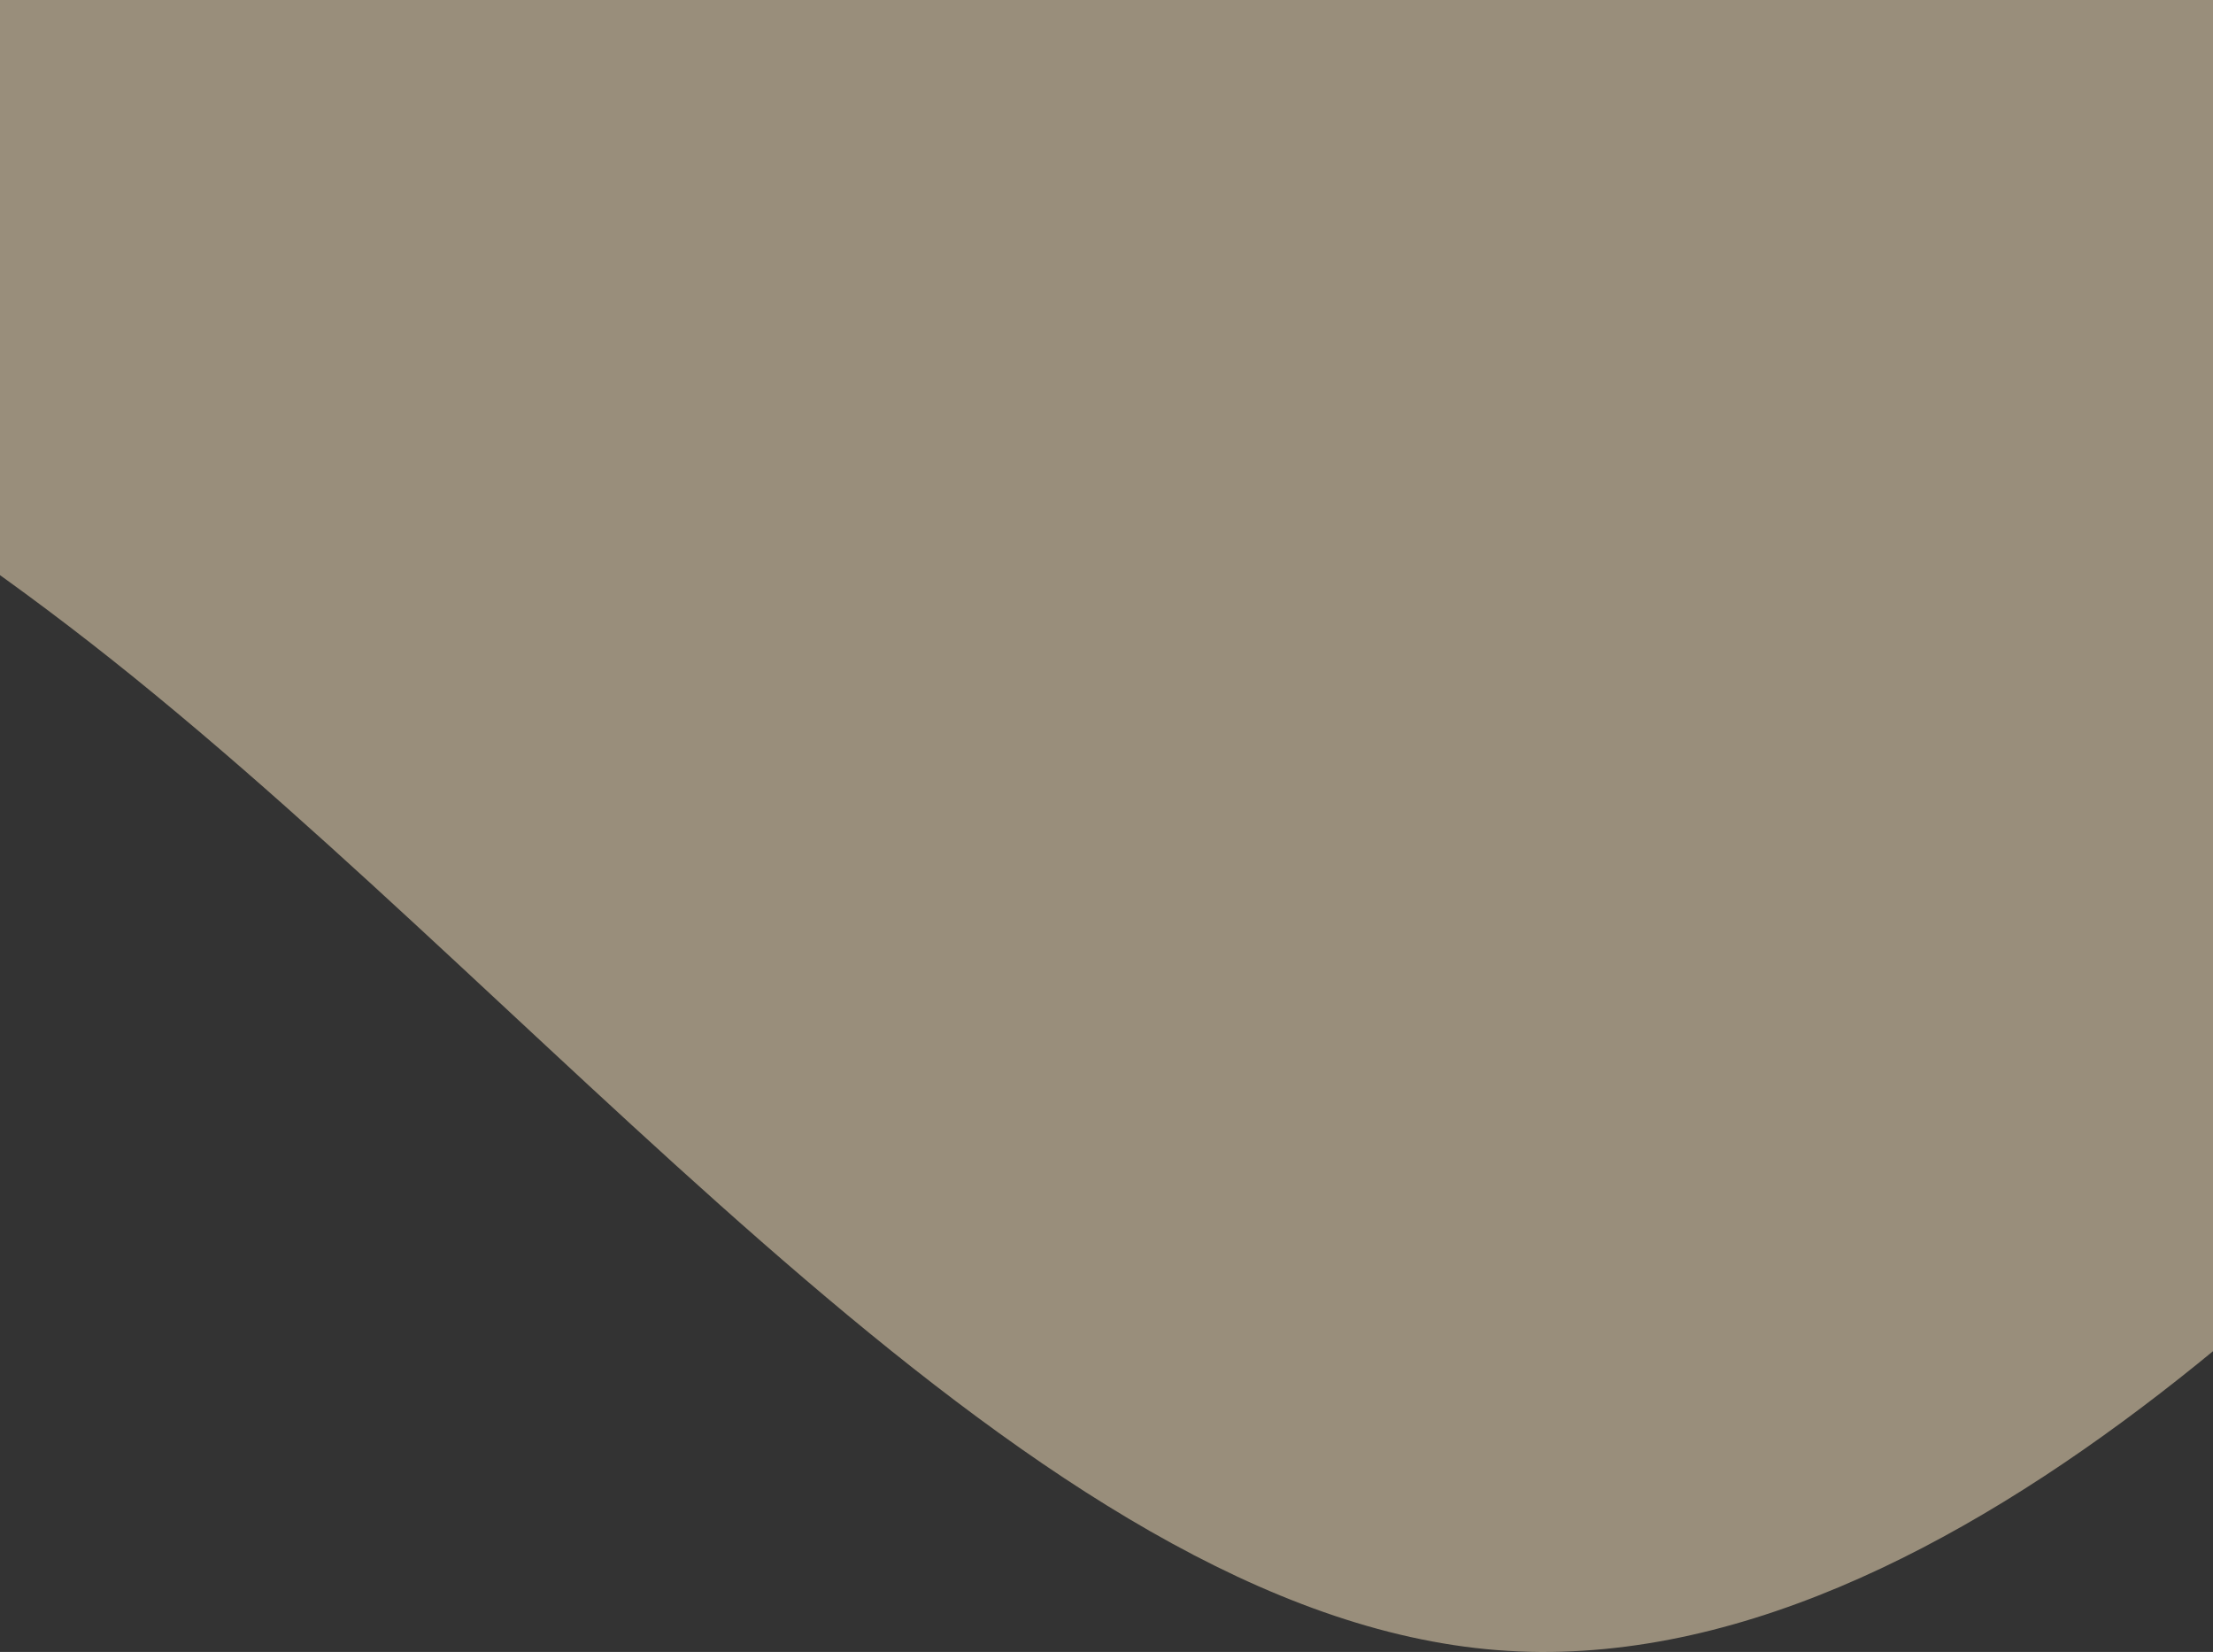 <svg width="414" height="309" viewBox="0 0 414 309" fill="none" xmlns="http://www.w3.org/2000/svg">
<rect x="0" y="0" width="414" height="309" fill="#333333" stroke="none"/>
<path fill-rule="evenodd" clip-rule="evenodd" d="M539 123.46L495.833 171.473C452.667 219.485 366.333 315.51 280 308.651C193.667 301.792 107.333 192.05 21 123.46C-65.333 54.871 -151.667 27.436 -238 27.436C-324.333 27.436 -410.667 54.871 -497 68.589C-583.333 82.307 -669.667 82.307 -712.833 82.307H-756V0H-712.833C-669.667 0 -583.333 0 -497 0C-410.667 0 -324.333 0 -238 0C-151.667 0 -65.333 0 21 0C107.333 0 193.667 0 280 0C366.333 0 452.667 0 495.833 0H539V123.46Z" fill="#FFEBC5" fill-opacity="0.5"/>
</svg>
